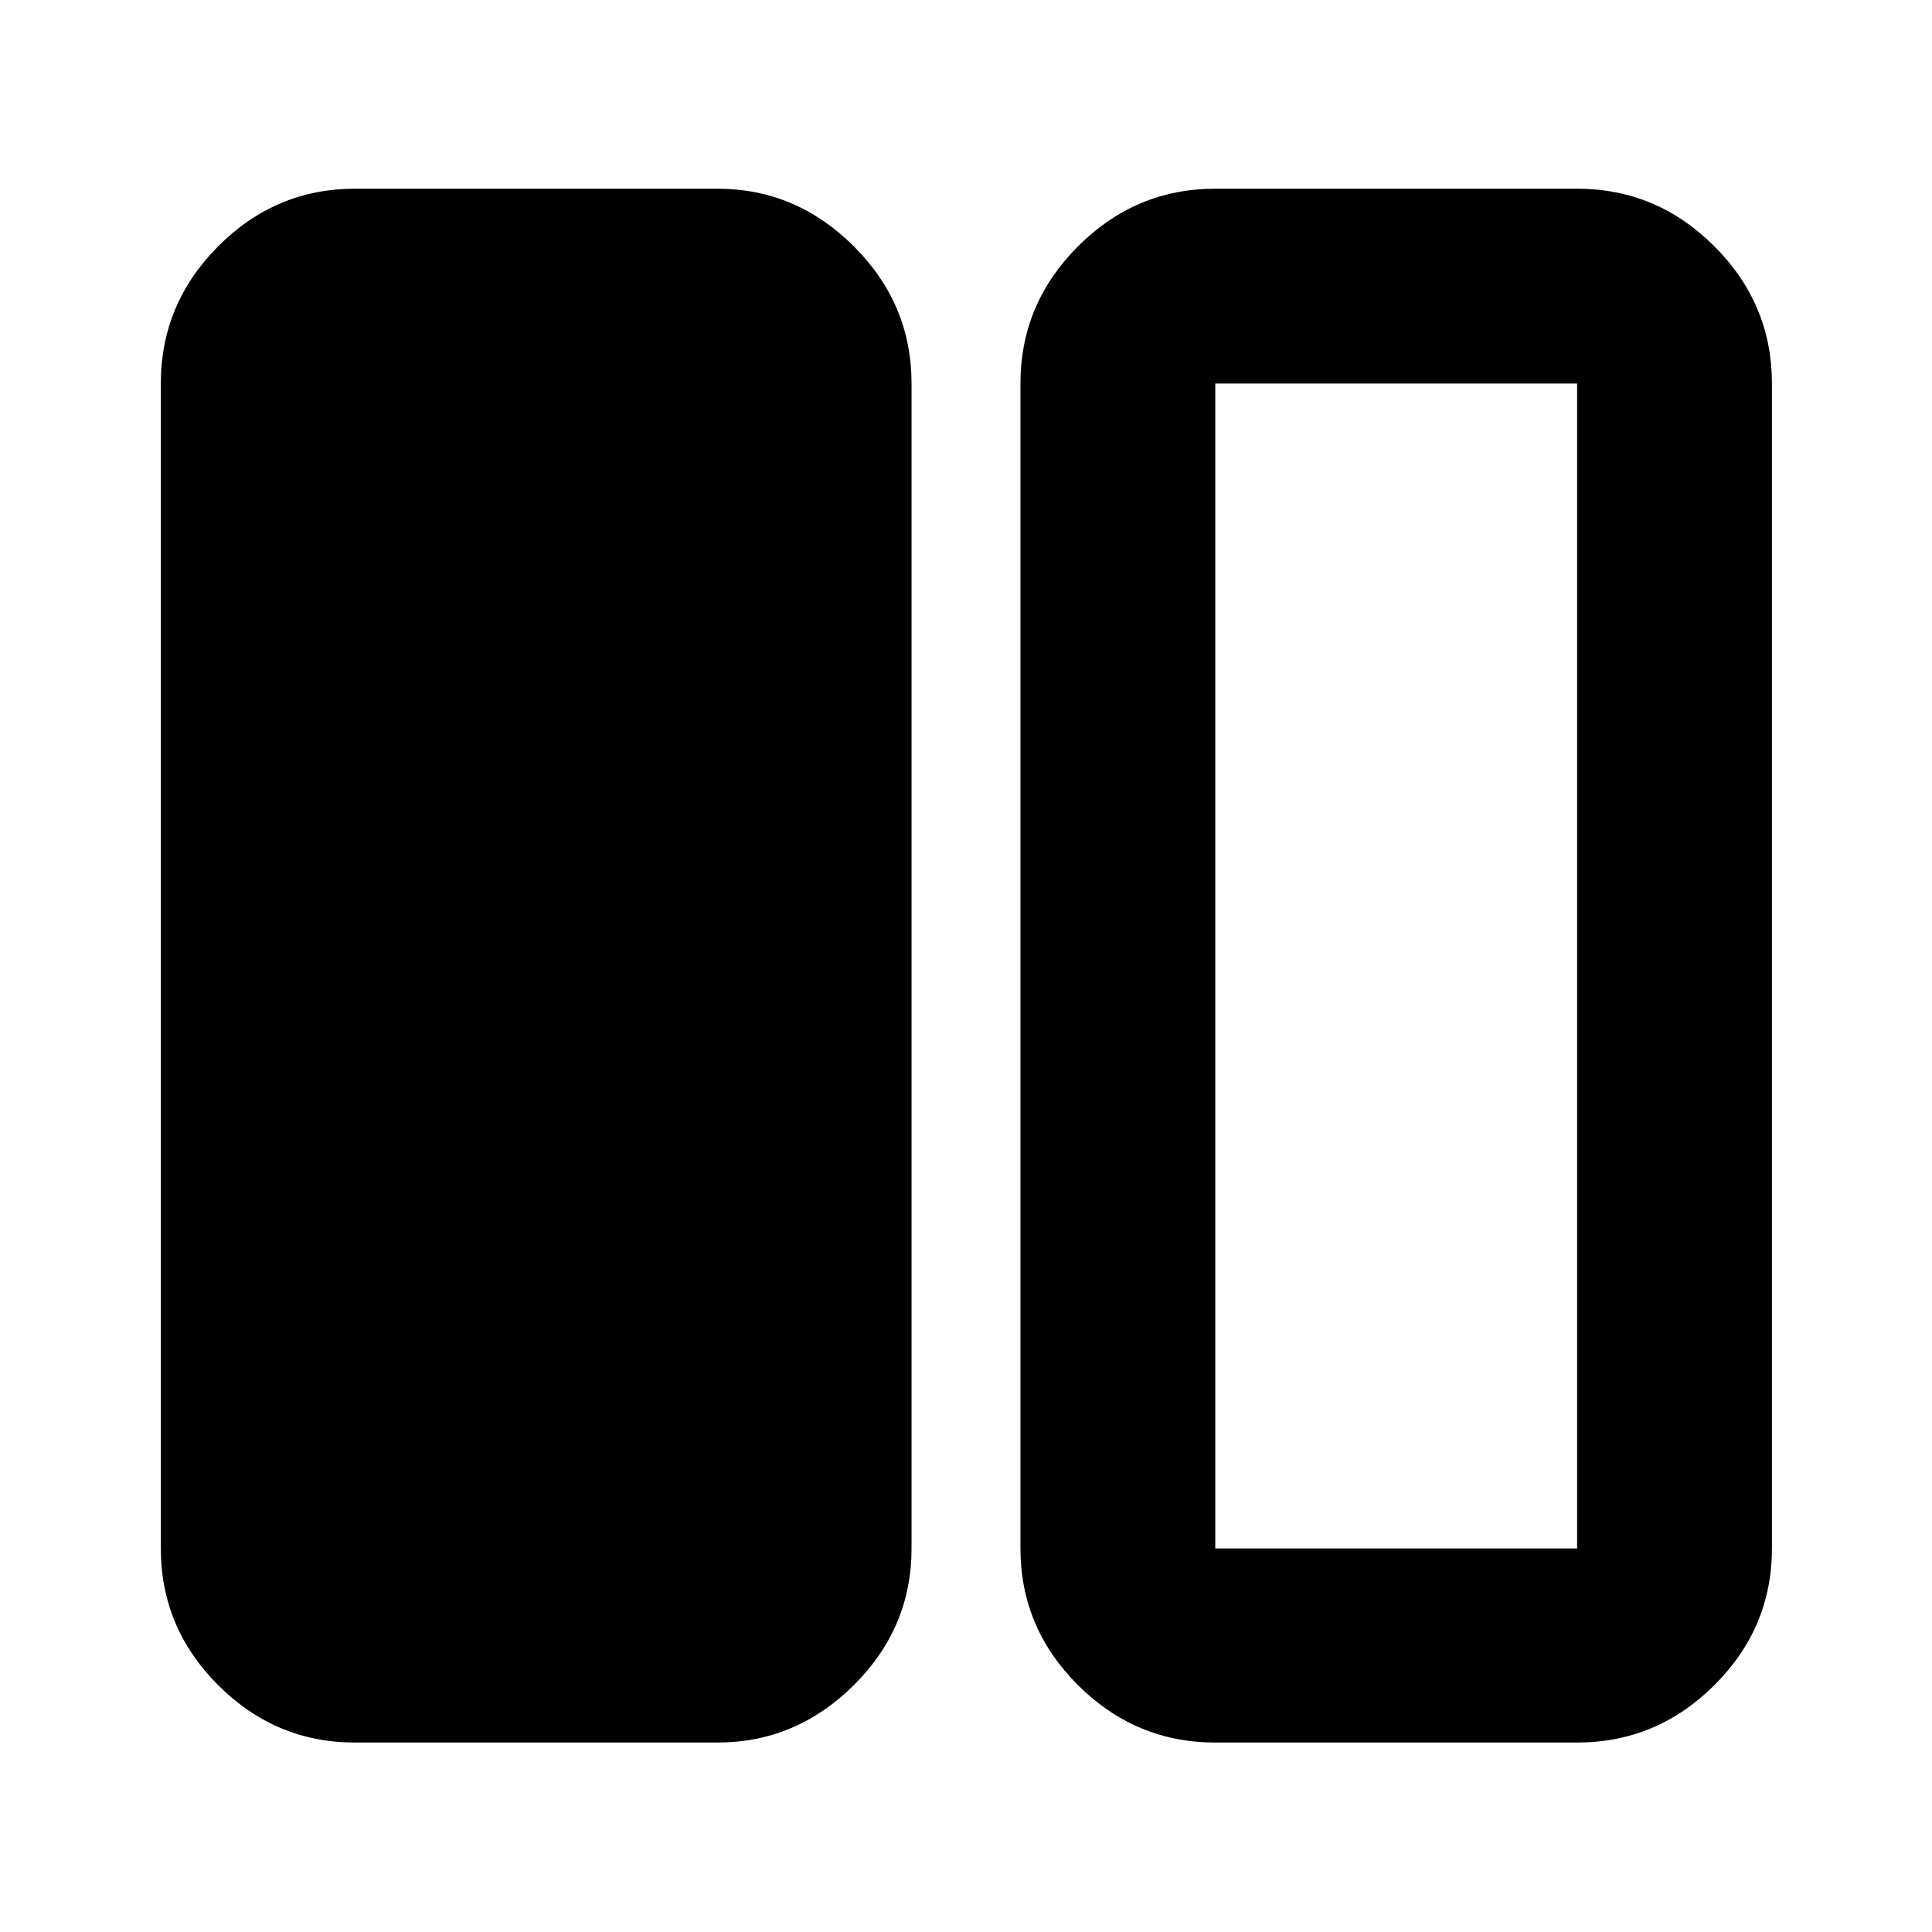 <svg xmlns="http://www.w3.org/2000/svg" height="40" viewBox="0 -960 960 960" width="40"><path d="M176.348-94.145q-39.434 0-67.934-28.501-28.5-28.5-28.5-67.934v-578.84q0-39.589 28.5-68.2 28.5-28.612 67.934-28.612h180.16q39.038 0 67.736 28.612 28.698 28.611 28.698 68.2v578.84q0 39.434-28.698 67.934t-67.736 28.5h-180.16Zm427.521 0q-39.589 0-68.2-28.501-28.611-28.5-28.611-67.934v-578.84q0-39.589 28.611-68.2 28.611-28.612 68.2-28.612h179.783q39.589 0 68.2 28.612 28.612 28.611 28.612 68.2v578.84q0 39.434-28.612 67.934-28.611 28.5-68.2 28.5H603.869ZM783.652-769.42H603.869v578.84h179.783v-578.84ZM603.869-190.58h179.783-179.783Z"/></svg>